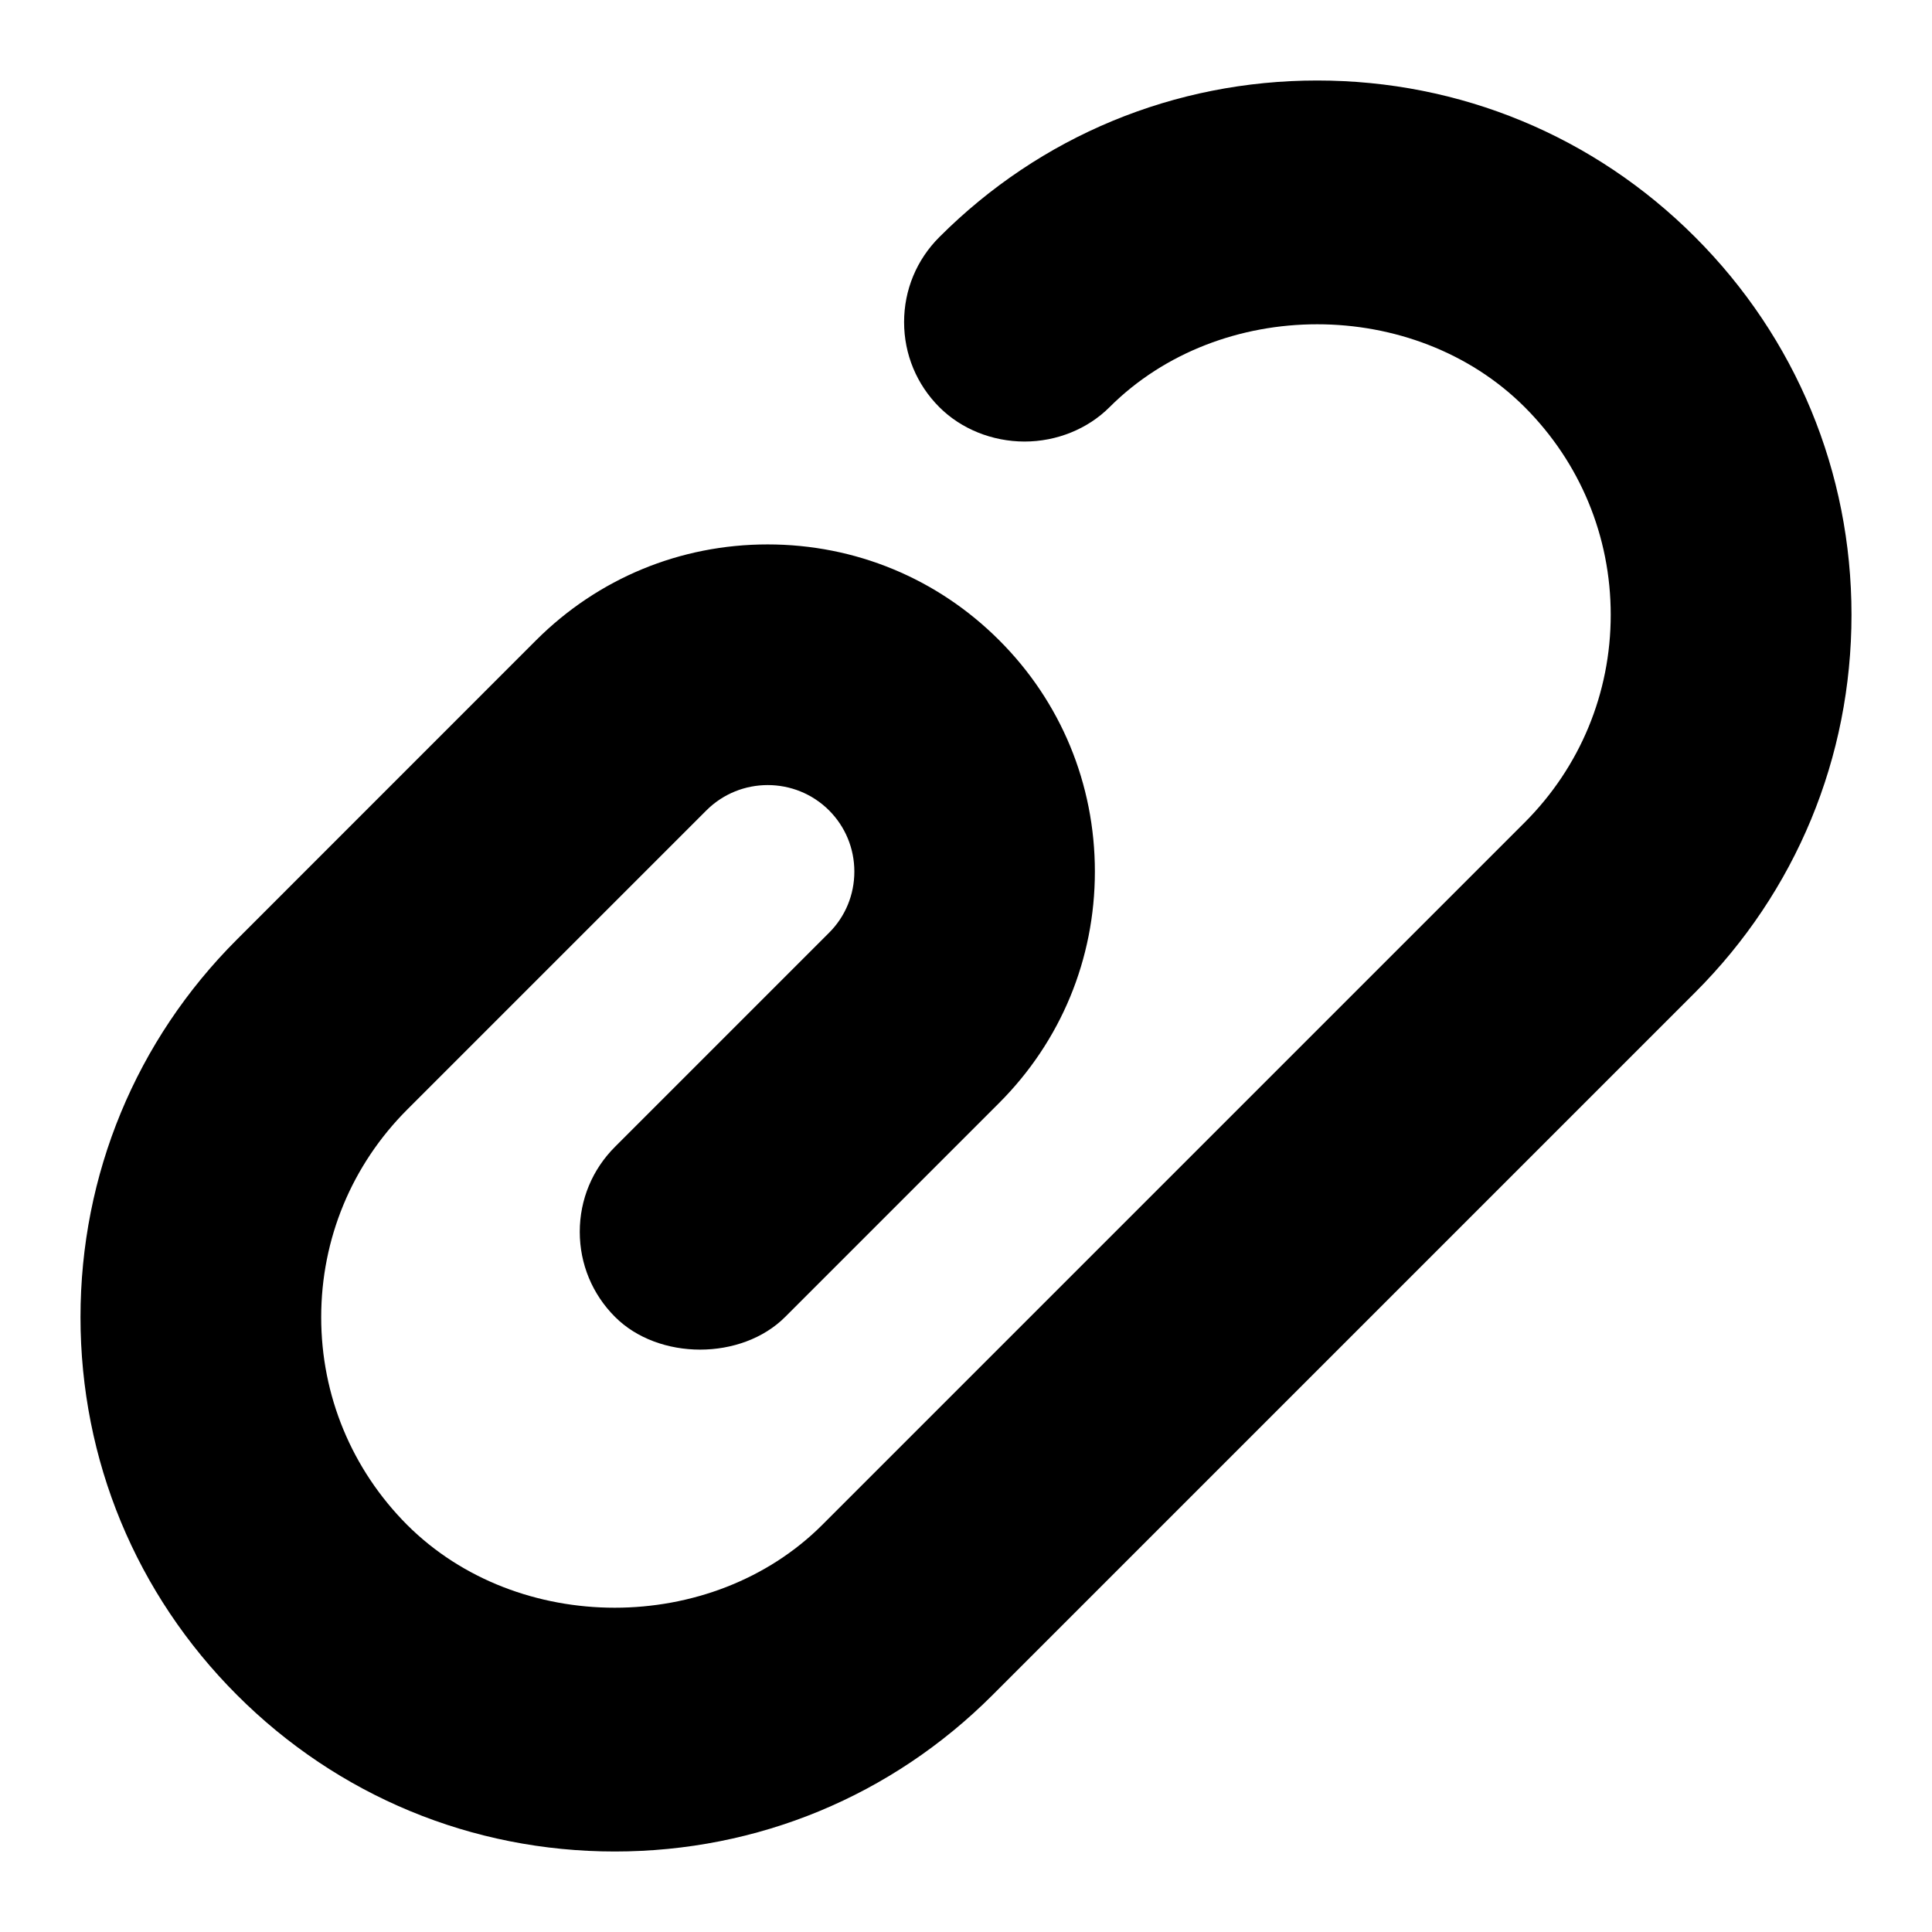 <svg enable-background="new 0 0 24 24" viewBox="0 0 24 24" xmlns="http://www.w3.org/2000/svg"><path d="m21.056 2.944c-1.253-1.254-2.92-1.944-4.693-1.944-1.774 0-3.44.69-4.693 1.944-.283.282-.439.657-.439 1.057s.156.775.438 1.057c.271.271.656.426 1.057.427.401 0 .786-.156 1.057-.427 1.374-1.373 3.785-1.373 5.158 0 .688.689 1.068 1.605 1.068 2.579s-.38 1.89-1.068 2.579l-8.726 8.726c-1.374 1.373-3.784 1.373-5.158 0-.687-.69-1.067-1.605-1.067-2.579s.38-1.89 1.068-2.579l3.718-3.718c.42-.418 1.102-.418 1.522 0 .203.203.315.474.315.761 0 .288-.112.559-.315.761l-2.657 2.657c-.283.282-.439.657-.439 1.057s.156.775.438 1.057c.541.542 1.573.542 2.114 0l2.657-2.657c.767-.767 1.19-1.788 1.19-2.875 0-1.088-.422-2.109-1.19-2.875-.767-.767-1.788-1.189-2.875-1.189s-2.106.422-2.874 1.188l-3.718 3.719c-1.254 1.252-1.944 2.92-1.944 4.693s.69 3.439 1.944 4.693c1.253 1.254 2.92 1.944 4.693 1.944 1.774 0 3.44-.69 4.693-1.944l8.726-8.726c1.254-1.252 1.944-2.92 1.944-4.693s-.69-3.439-1.944-4.693z"/></svg>